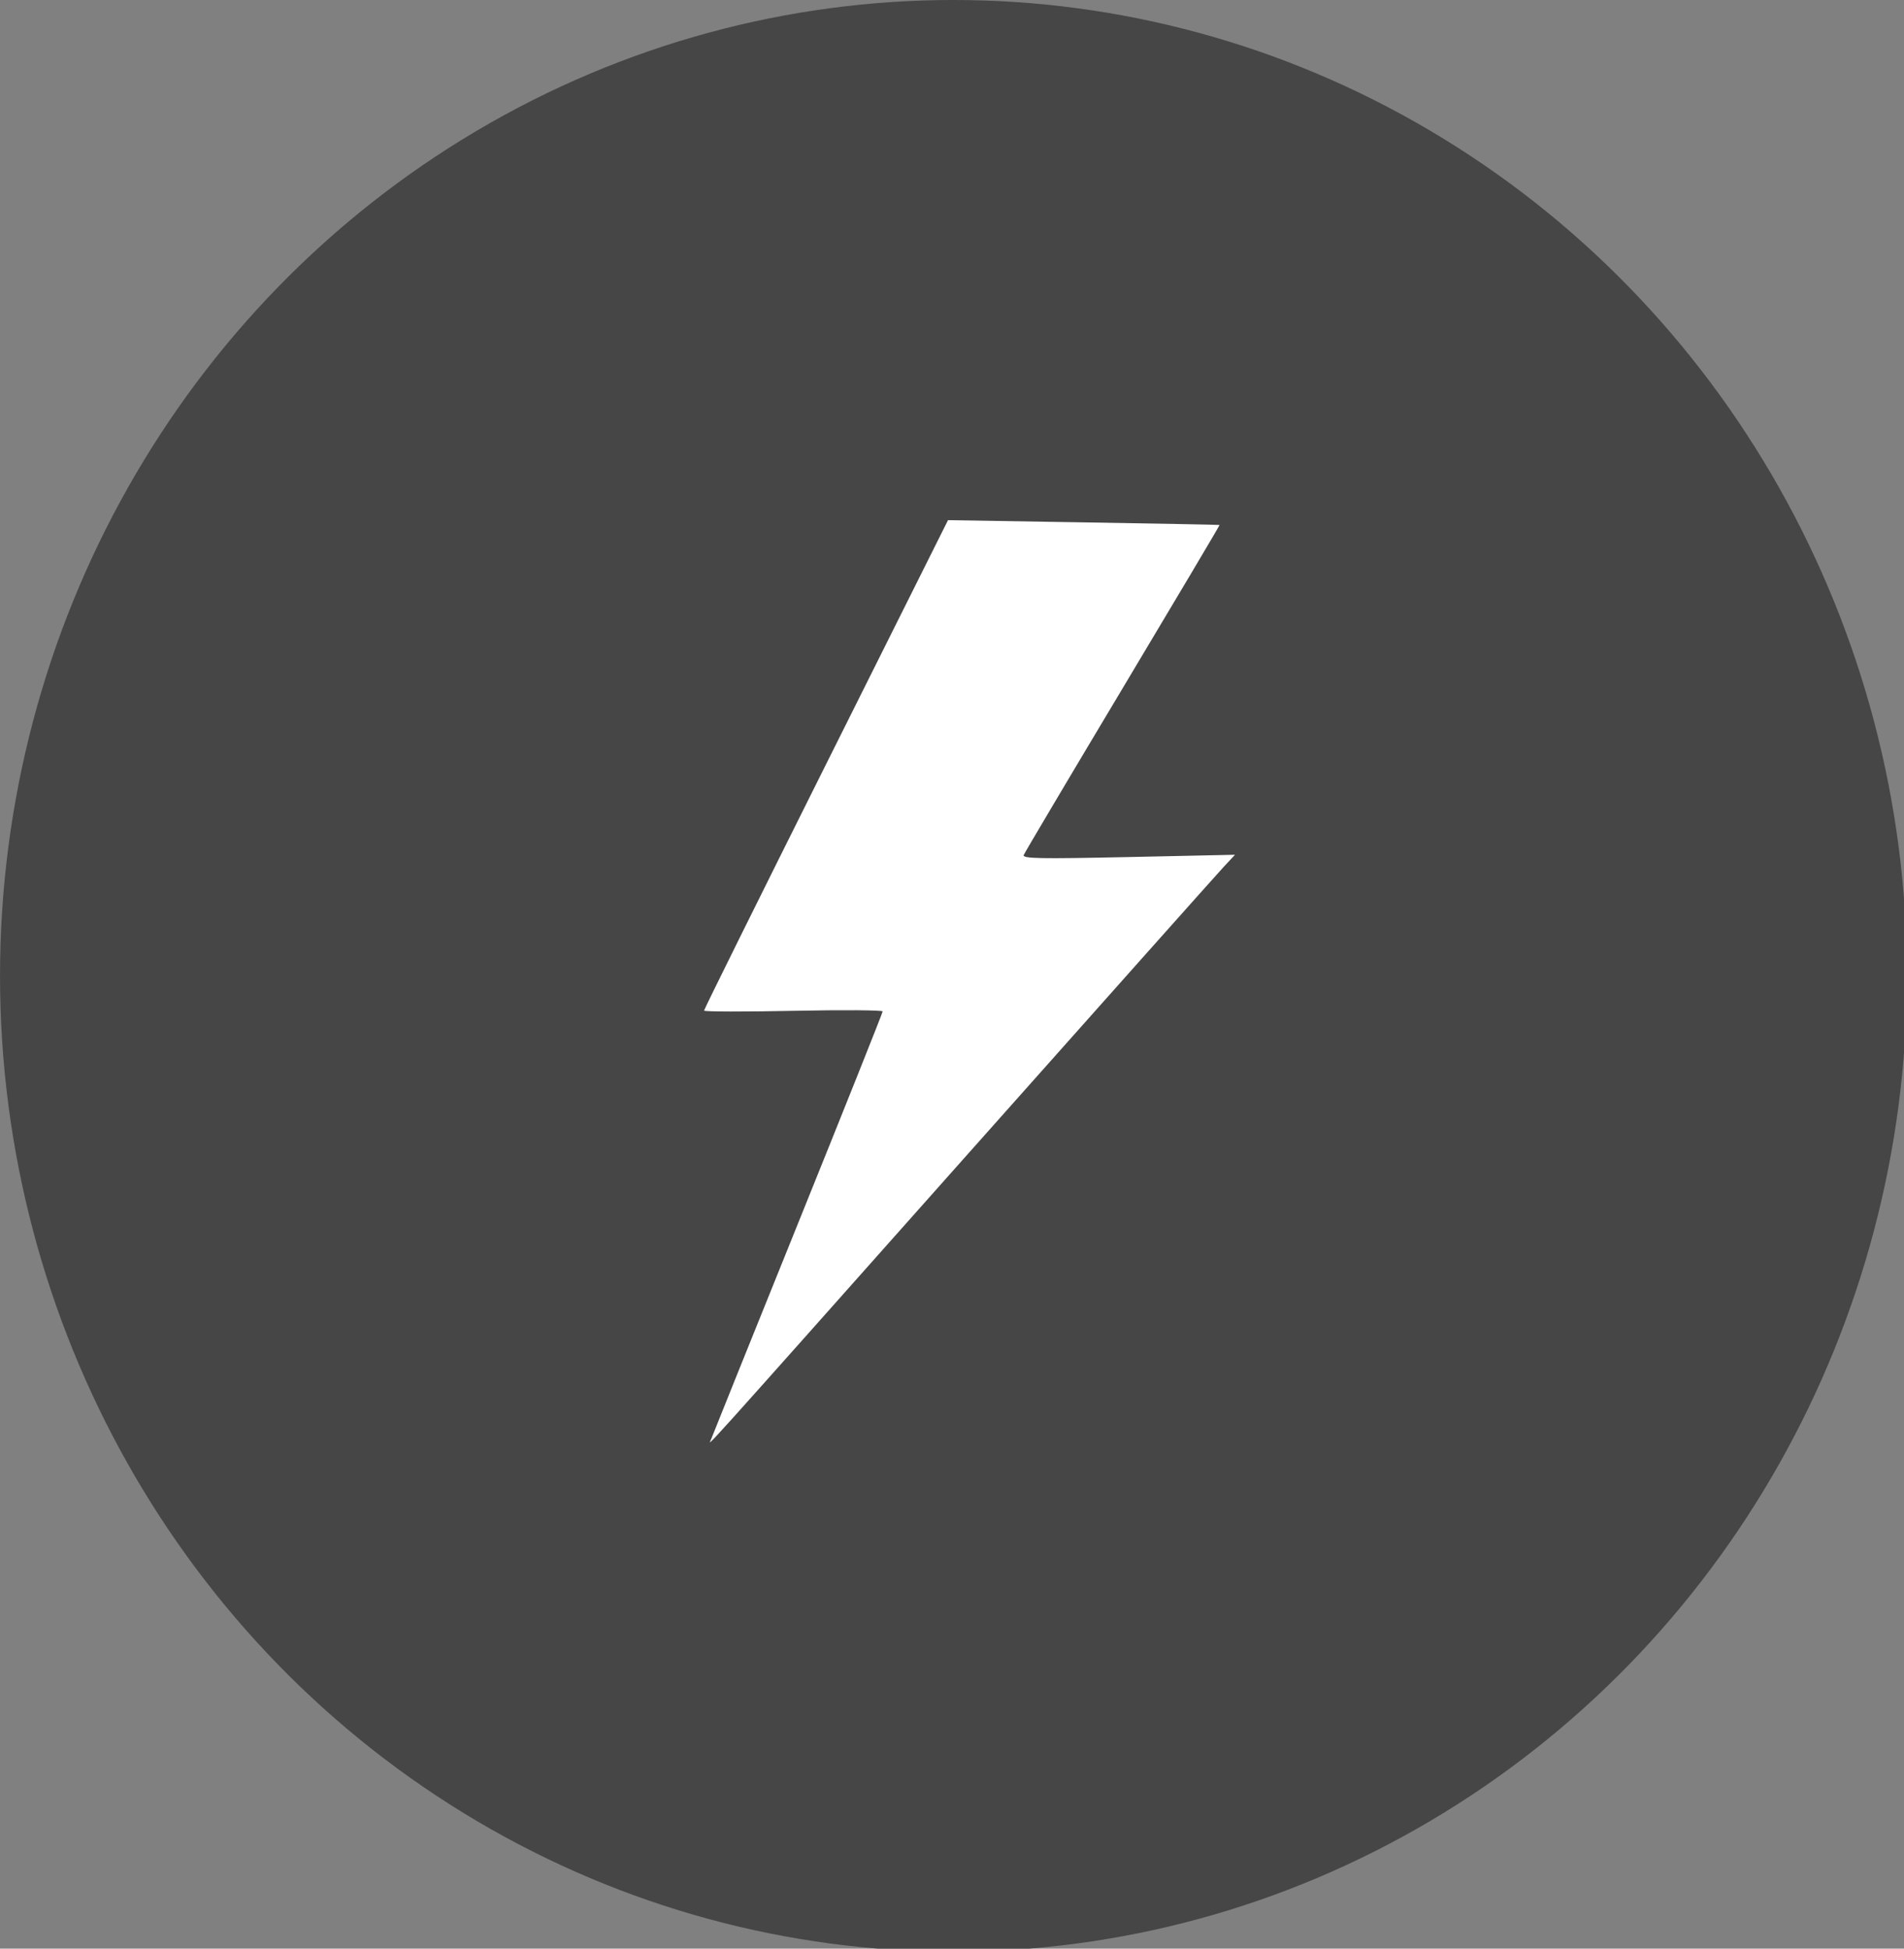 <?xml version="1.0" encoding="UTF-8" standalone="no"?>
<!-- Created with Inkscape (http://www.inkscape.org/) -->

<svg
   xmlns:dc="http://purl.org/dc/elements/1.1/"
   xmlns:cc="http://creativecommons.org/ns#"
   xmlns:rdf="http://www.w3.org/1999/02/22-rdf-syntax-ns#"
   xmlns:svg="http://www.w3.org/2000/svg"
   xmlns="http://www.w3.org/2000/svg"
   xmlns:sodipodi="http://sodipodi.sourceforge.net/DTD/sodipodi-0.dtd"
   xmlns:inkscape="http://www.inkscape.org/namespaces/inkscape"
   width="25.868mm"
   height="26.474mm"
   viewBox="0 0 25.868 26.474"
   version="1.1"
   id="svg8"
   inkscape:version="0.92.3 (2405546, 2018-03-11)"
   sodipodi:docname="generation_icon_fossil.svg">
  <rect x="0" y="0" width="25.868" height="26.474" fill="#808080" stroke="none"/>
  <defs
     id="defs2" />
  <sodipodi:namedview
     id="base"
     pagecolor="#ffffff"
     bordercolor="#666666"
     borderopacity="1.0"
     inkscape:pageopacity="0.0"
     inkscape:pageshadow="2"
     inkscape:zoom="3.959798"
     inkscape:cx="-6.5681716"
     inkscape:cy="16.826563"
     inkscape:document-units="mm"
     inkscape:current-layer="g833"
     showgrid="false"
     inkscape:window-width="1920"
     inkscape:window-height="1031"
     inkscape:window-x="0"
     inkscape:window-y="25"
     inkscape:window-maximized="1"
     inkscape:pagecheckerboard="true"
     fit-margin-top="0"
     fit-margin-left="0"
     fit-margin-right="0"
     fit-margin-bottom="0" />
  <g
     inkscape:label="Layer 1"
     inkscape:groupmode="layer"
     id="layer1"
     transform="translate(-79.595,-50.174)">
    <g
       id="g833"
       transform="matrix(0.265,0,0,0.265,79.422,50.016)">
      <path
         d="m -3.468,10.925 a 4.798,5.607 0 0 1 -3.69,5.455 4.798,5.607 0 0 1 -5.394,-2.936 4.798,5.607 0 0 1 1.199,-6.811 4.798,5.607 0 0 1 5.948,-0.209 l -2.861,4.501 z"
         sodipodi:end="5.3512368"
         sodipodi:start="0"
         sodipodi:ry="5.6069365"
         sodipodi:rx="4.797688"
         sodipodi:cy="10.924855"
         sodipodi:cx="-8.2658958"
         sodipodi:type="arc"
         id="path1031"
         style="opacity:0.392;fill:#b58d00;fill-opacity:0;fill-rule:nonzero;stroke:none;stroke-opacity:1" />
      <ellipse
         ry="24.277"
         rx="25.78"
         cy="42.659"
         cx="41.965"
         id="path1037"
         style="opacity:1;fill:#178d00;fill-opacity:0;fill-rule:nonzero;stroke:none;stroke-opacity:1" />
      <ellipse
         ry="17.11"
         rx="25.549"
         cy="41.965"
         cx="41.04"
         id="path1039"
         style="opacity:1;fill:#178d00;fill-opacity:0;fill-rule:nonzero;stroke:none;stroke-opacity:1" />
      <circle
         r="12.717"
         cy="38.96"
         cx="33.295"
         id="path1041"
         style="opacity:1;fill:#178d00;fill-opacity:0;fill-rule:nonzero;stroke:none;stroke-opacity:1" />
      <ellipse
         ry="50.029"
         rx="48.884"
         cy="50.625"
         cx="49.538"
         id="path1061"
         style="opacity:1;fill:#464646;fill-opacity:1;fill-rule:nonzero;stroke:none;stroke-width:1.155;stroke-opacity:1" />
      <path
         inkscape:connector-curvature="0"
         id="path1168"
         d="m 37.115,74.371 c 0.048,-0.135 2.045,-5.094 4.438,-11.021 2.393,-5.926 4.351,-10.832 4.351,-10.901 0,-0.069 -2.06,-0.083 -4.578,-0.031 -2.518,0.052 -4.578,0.047 -4.578,-0.012 0,-0.059 2.814,-5.74 6.254,-12.625 l 6.254,-12.518 6.948,0.114 c 3.822,0.062 6.96,0.122 6.975,0.133 0.015,0.011 -2.218,3.772 -4.962,8.358 -2.744,4.586 -5.029,8.439 -5.079,8.561 -0.075,0.187 0.788,0.204 5.371,0.106 l 5.461,-0.118 -0.588,0.63 C 63.059,45.394 57.07,52.115 50.073,59.983 35.893,75.93 36.997,74.704 37.115,74.371 Z"
         style="opacity:1;fill:#ffffff;fill-opacity:1;fill-rule:nonzero;stroke:none;stroke-width:0.163;stroke-opacity:1" />
      <path
         inkscape:connector-curvature="0"
         id="path1170"
         d="m 35.576,73.135 c 0,-0.049 1.626,-4.126 3.613,-9.061 1.987,-4.935 3.966,-9.874 4.398,-10.975 l 0.785,-2.003 h -4.303 c -2.366,0 -4.416,-0.043 -4.554,-0.096 -0.199,-0.076 1.049,-2.701 5.995,-12.608 l 6.246,-12.512 6.867,0.115 c 3.777,0.064 6.885,0.133 6.907,0.155 0.09,0.088 -1.574,2.981 -5.579,9.696 -2.318,3.887 -4.166,7.145 -4.107,7.24 0.074,0.12 1.725,0.14 5.367,0.065 l 5.26,-0.109 -0.426,0.471 C 61.81,43.772 56.152,50.128 49.471,57.636 35.427,73.418 35.576,73.252 35.576,73.135 Z"
         style="opacity:1;fill:none;fill-opacity:1;fill-rule:nonzero;stroke:none;stroke-width:0;stroke-miterlimit:4;stroke-dasharray:none;stroke-opacity:1" />
    </g>
  </g>
</svg>
